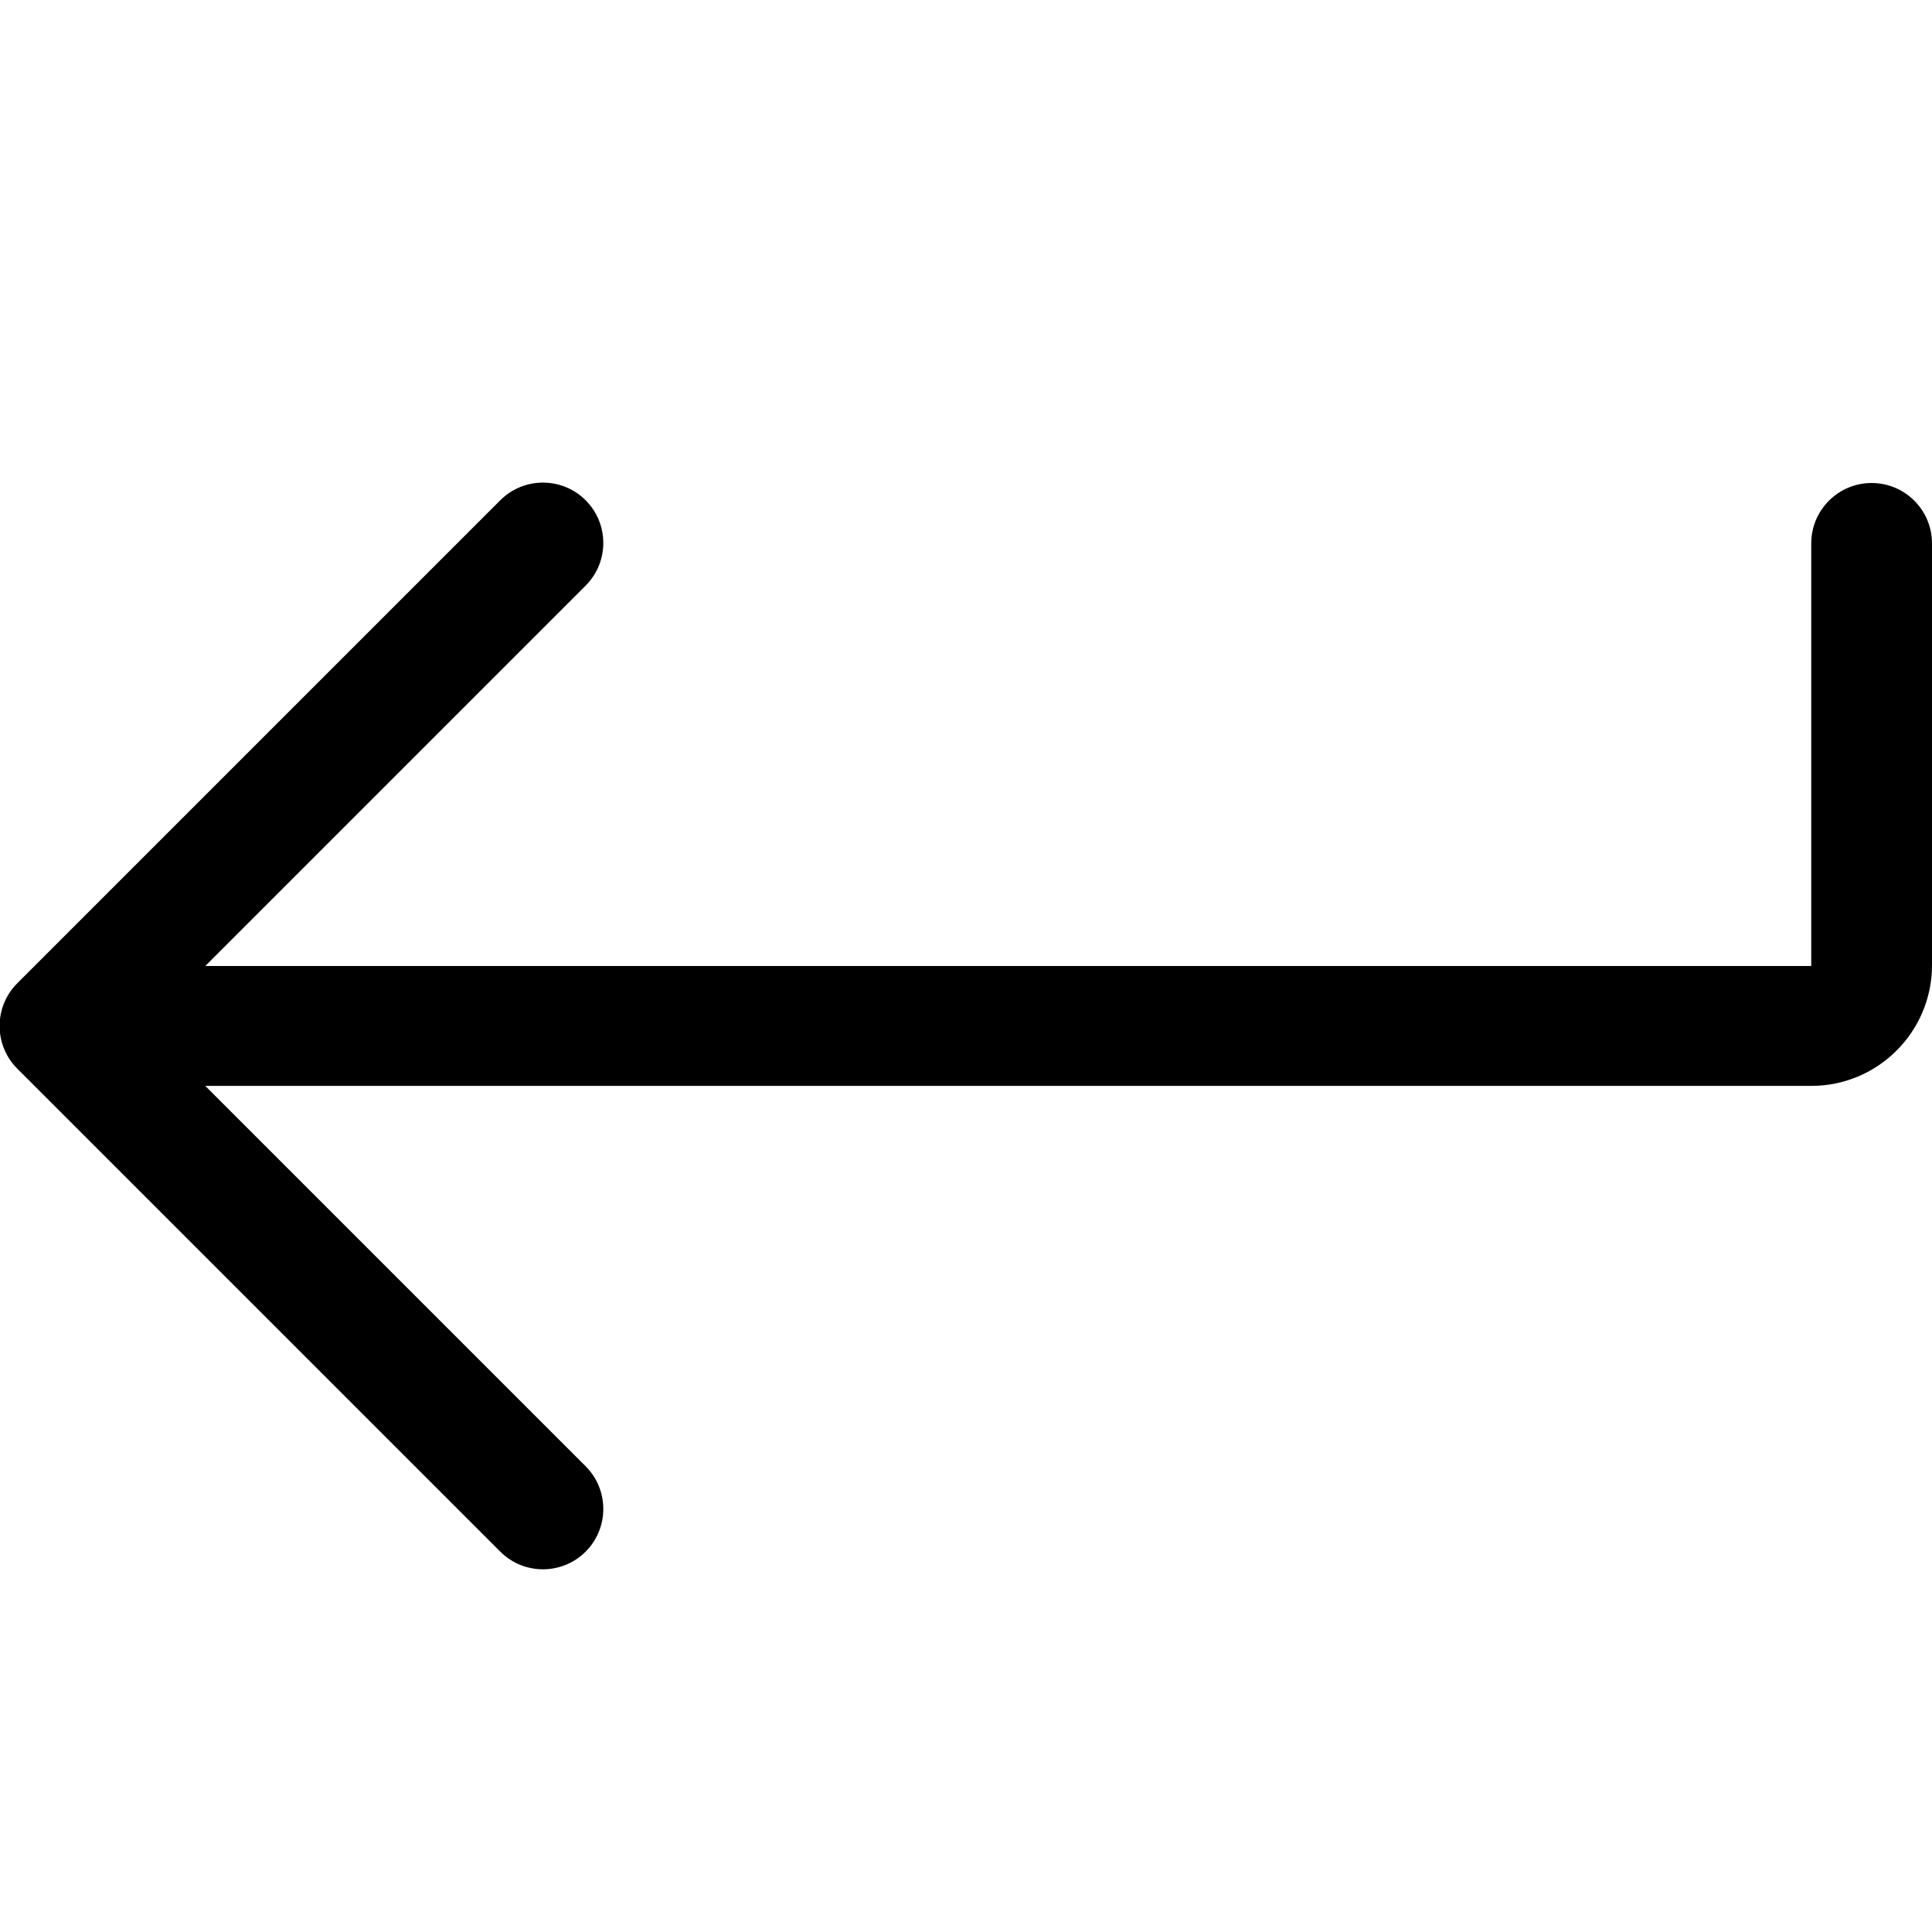 <svg fill="none" viewBox="0 0 16 16" xmlns="http://www.w3.org/2000/svg"><path d="m16 4.5c0-0.276-0.224-0.5-0.5-0.5s-0.5 0.224-0.5 0.5v3.5h-13.3l3.15-3.15c0.195-0.195 0.195-0.512 0-0.707s-0.512-0.195-0.707 0l-4 4c-0.195 0.195-0.195 0.512 0 0.707l4 4c0.195 0.195 0.512 0.195 0.707 0s0.195-0.512 0-0.707l-3.15-3.15h13.3c0.552 0 1-0.448 1-1v-3.5z" fill="#000"/></svg>
